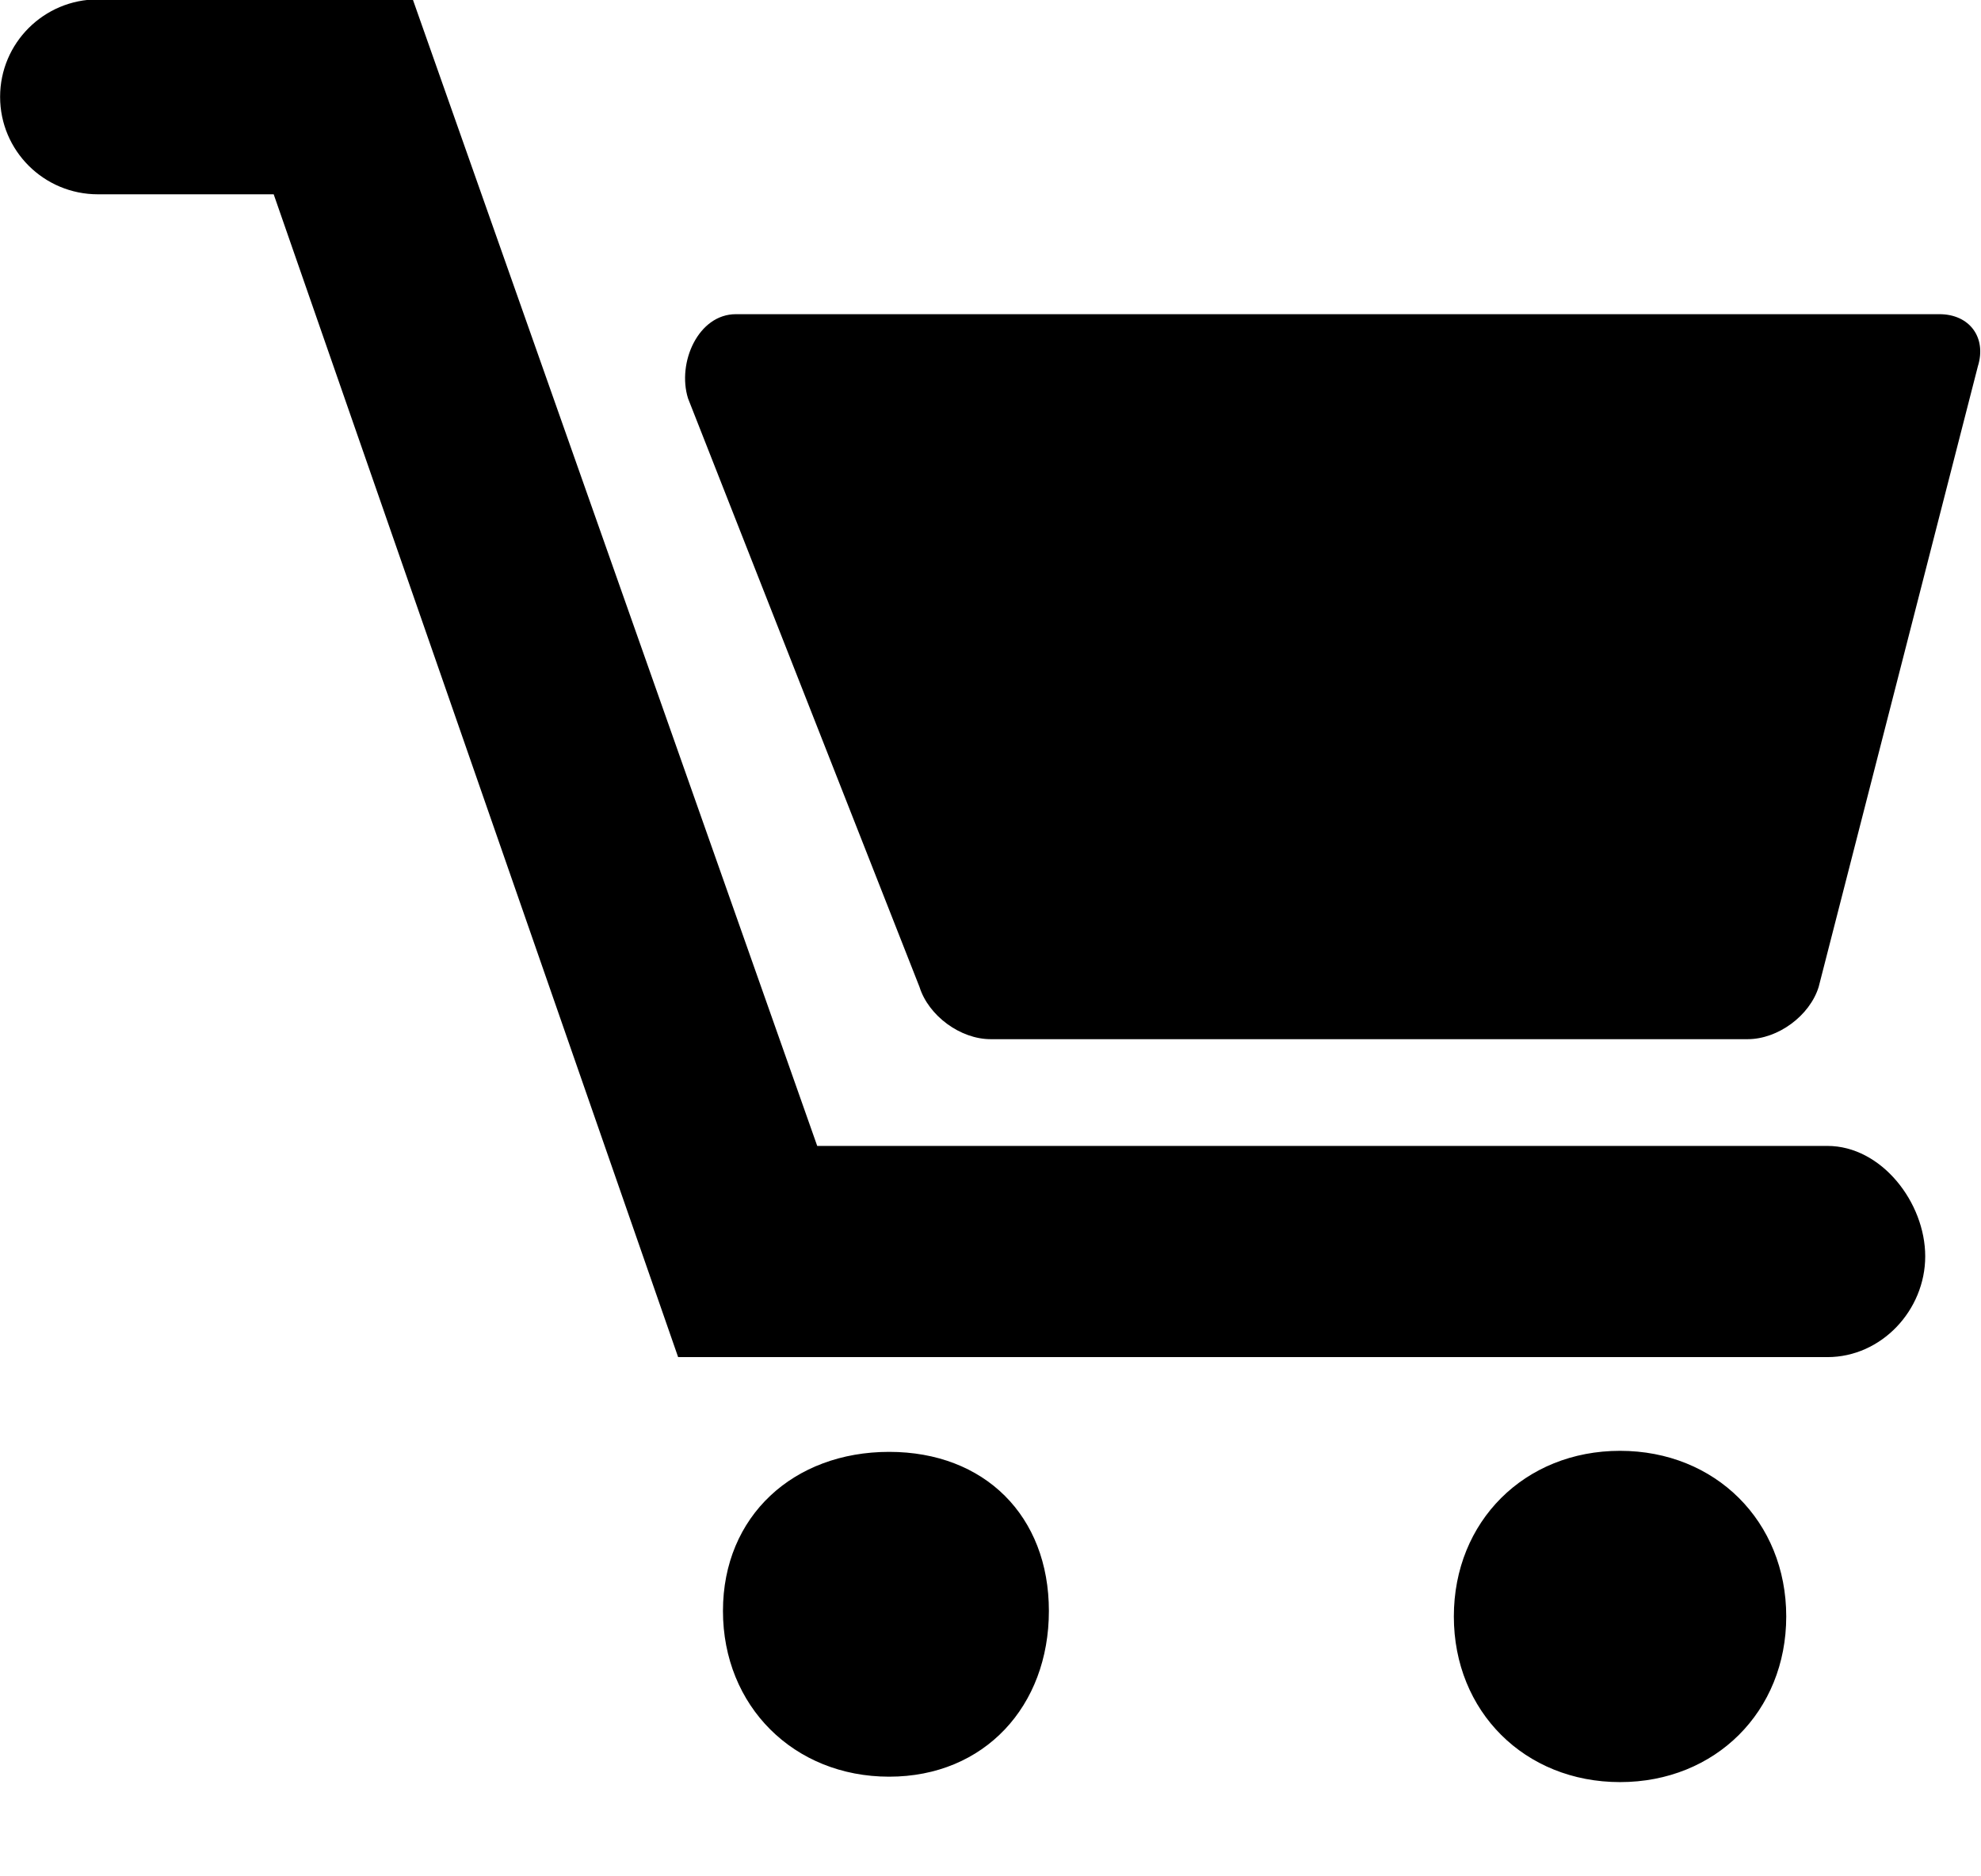 <svg
 xmlns="http://www.w3.org/2000/svg"
 xmlns:xlink="http://www.w3.org/1999/xlink"
 width="19px" height="18px">
<path fill-rule="evenodd"
 d="M18.970,3.514 L17.443,9.468 C17.357,9.745 17.052,9.969 16.762,9.969 L9.501,9.969 C9.211,9.969 8.906,9.745 8.819,9.468 L6.599,3.822 C6.492,3.479 6.697,3.014 7.058,3.014 L18.601,3.014 C18.891,3.014 19.056,3.239 18.970,3.514 ZM17.527,10.993 C18.045,10.993 18.465,11.536 18.465,12.052 C18.465,12.569 18.045,13.019 17.527,13.019 L6.504,13.019 L2.625,1.864 L0.939,1.864 C0.421,1.864 0.001,1.446 0.001,0.929 C0.001,0.413 0.421,-0.006 0.939,-0.006 L3.959,-0.006 L7.838,10.993 L17.527,10.993 ZM8.528,13.928 C9.443,13.928 10.060,14.542 10.060,15.454 C10.060,16.366 9.443,17.044 8.528,17.044 C7.613,17.044 6.934,16.366 6.934,15.454 C6.934,14.542 7.613,13.928 8.528,13.928 ZM15.538,13.918 C16.453,13.918 17.132,14.595 17.132,15.507 C17.132,16.418 16.453,17.096 15.538,17.096 C14.623,17.096 13.944,16.418 13.944,15.507 C13.944,14.595 14.623,13.918 15.538,13.918 Z"/>
</svg>
